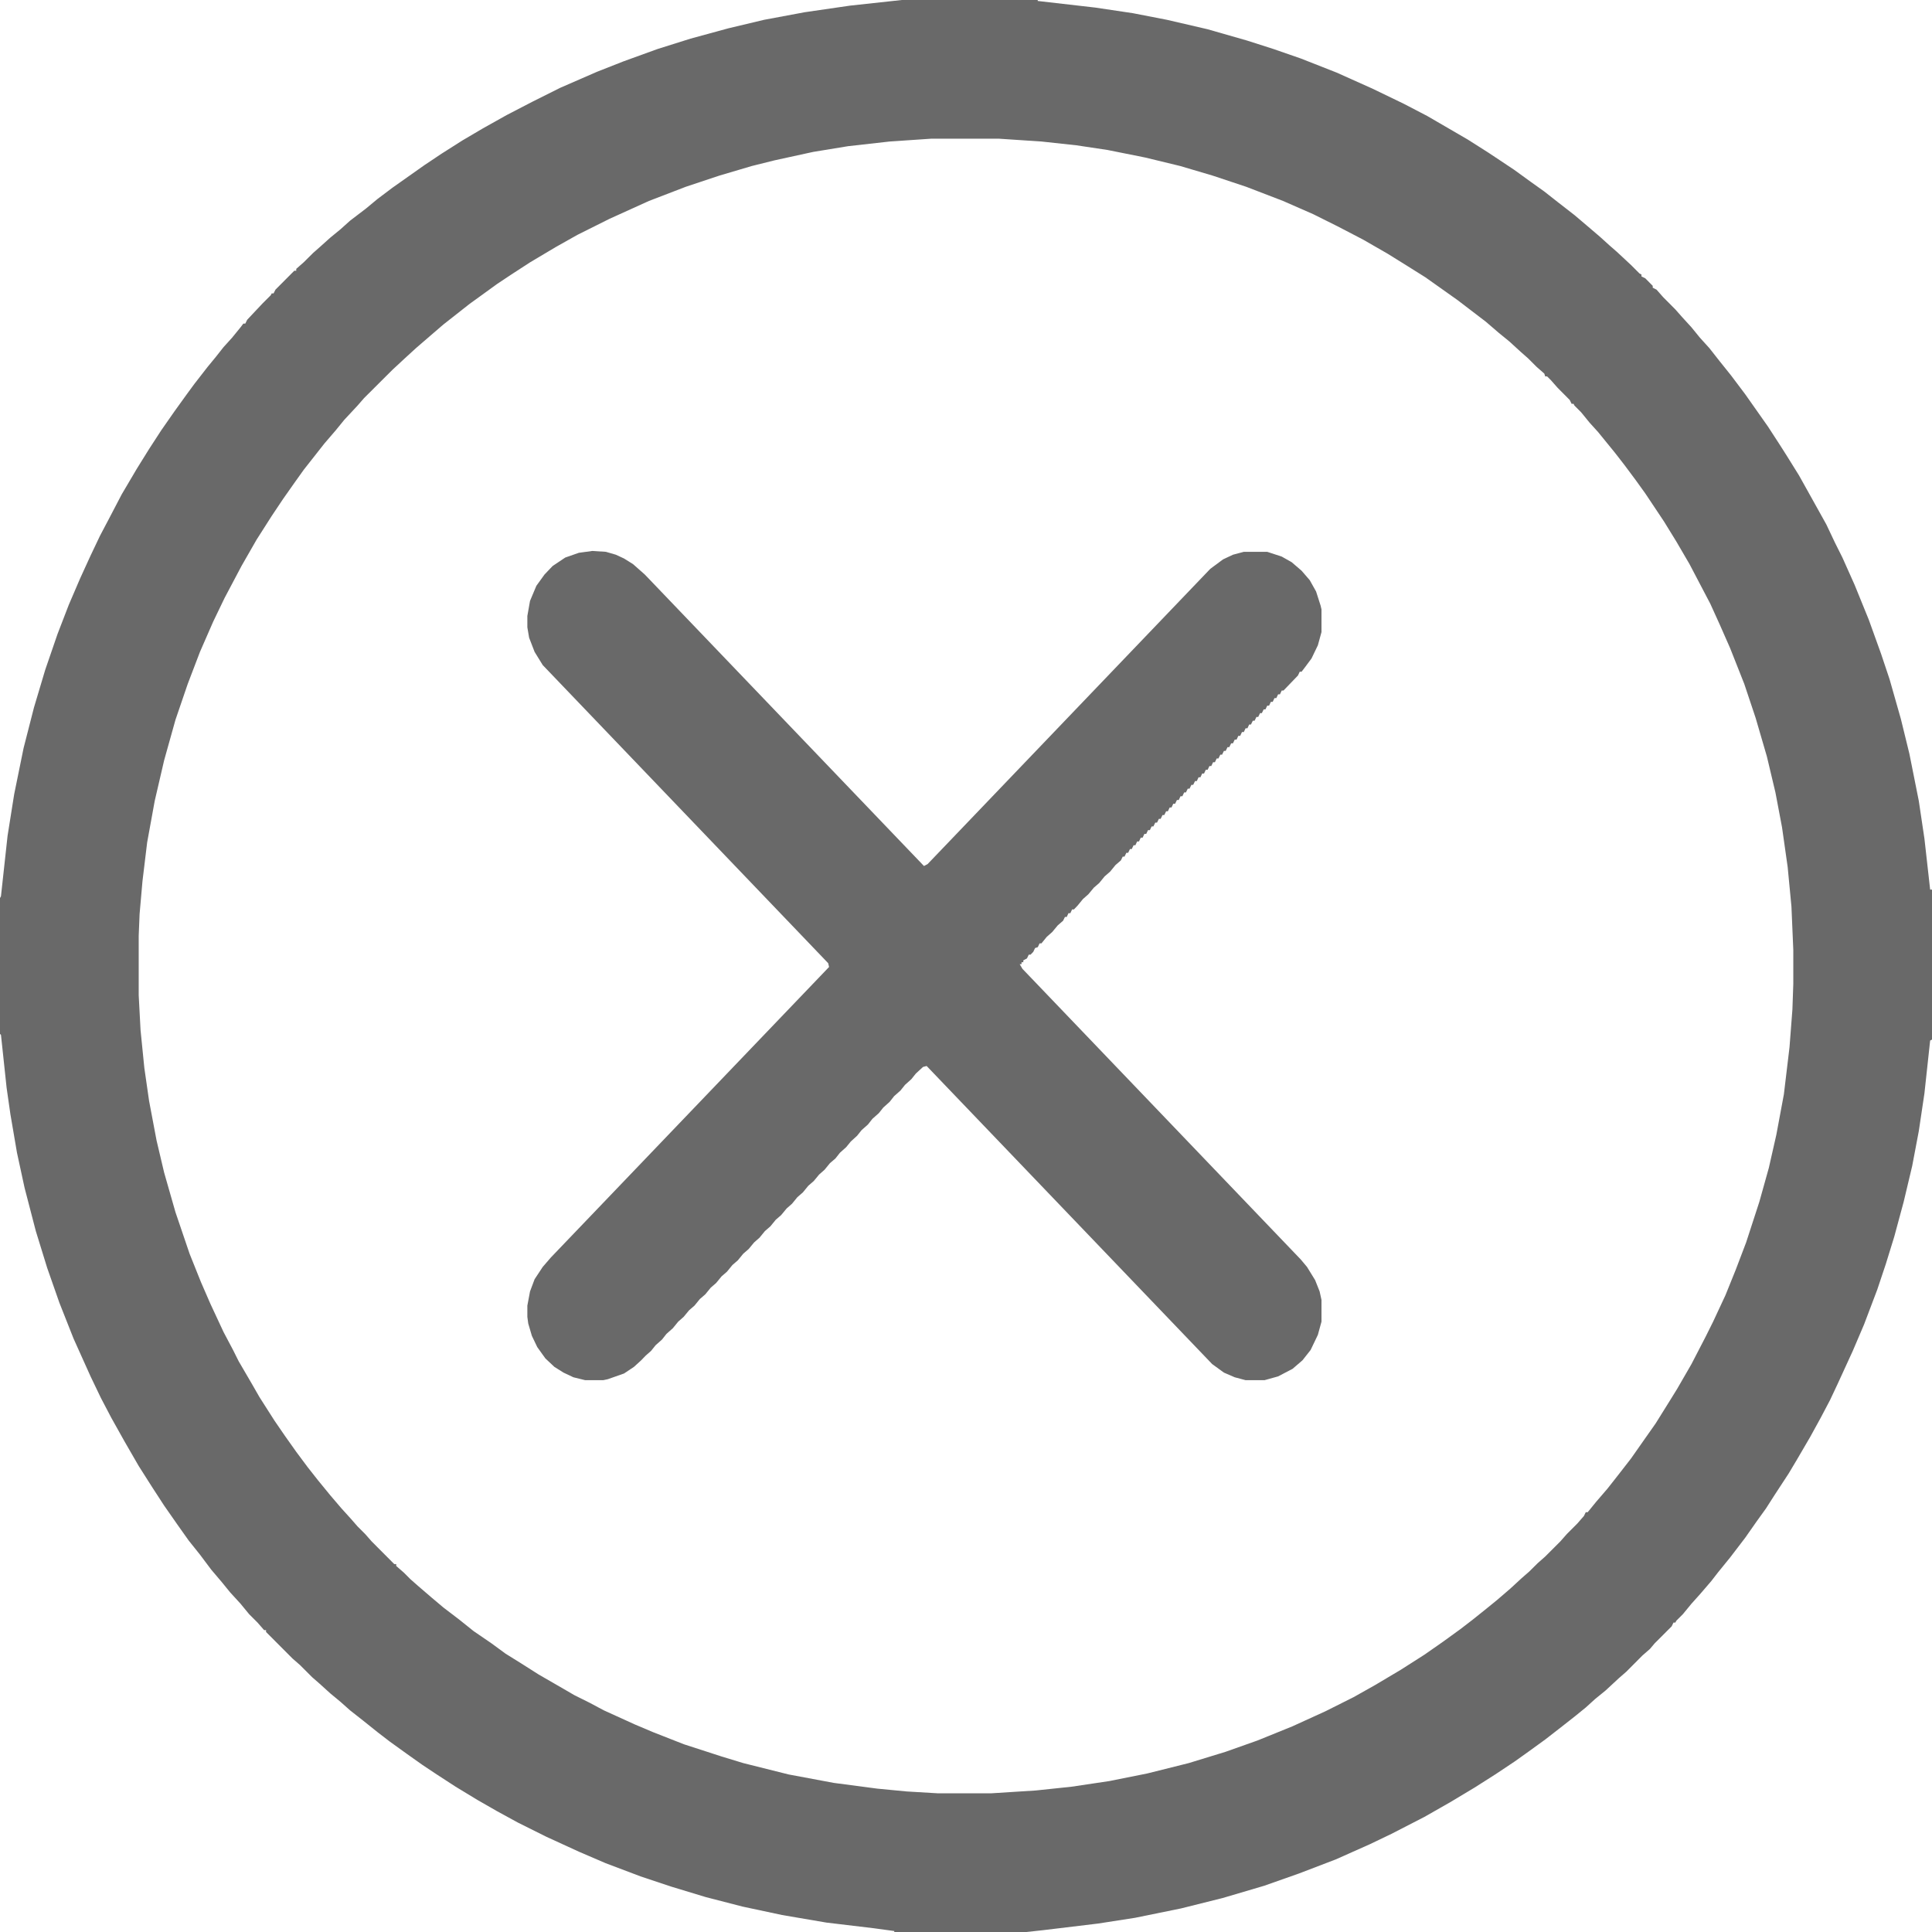 <svg width="24" height="24" viewBox="0 0 24 24" fill="none" xmlns="http://www.w3.org/2000/svg">
<path d="M11.203 0L12.891 0V0.012L13.605 0.094L14.074 0.164L14.496 0.246L15 0.363L15.492 0.504L15.82 0.609L16.16 0.727L16.605 0.902L17.051 1.102L17.438 1.289L17.73 1.441L18.234 1.734L18.492 1.898L18.809 2.109L19.02 2.262L19.184 2.379L19.348 2.508L19.559 2.672L19.711 2.801L19.875 2.941L19.992 3.047L20.086 3.129L20.262 3.293L20.367 3.398L20.391 3.41V3.434L20.438 3.457L20.531 3.551V3.574L20.578 3.598L20.66 3.691L20.812 3.844L20.895 3.938L21.012 4.066L21.117 4.195L21.234 4.324L21.363 4.488L21.504 4.664L21.68 4.898L21.961 5.297L22.113 5.531L22.195 5.66L22.348 5.906L22.453 6.094L22.688 6.516L22.793 6.738L22.887 6.926L23.039 7.266L23.215 7.699L23.367 8.121L23.473 8.438L23.613 8.93L23.719 9.363L23.836 9.949L23.906 10.418L23.977 11.051H24V12.914L23.977 12.926L23.906 13.582L23.836 14.051L23.754 14.484L23.648 14.93L23.531 15.363L23.426 15.703L23.32 16.02L23.156 16.453L23.016 16.781L22.828 17.191L22.734 17.391L22.617 17.613L22.488 17.848L22.324 18.129L22.219 18.305L22.043 18.574L21.938 18.738L21.82 18.902L21.68 19.102L21.492 19.348L21.34 19.535L21.258 19.641L21.117 19.805L21.012 19.922L20.906 20.051L20.824 20.133L20.812 20.156H20.789L20.766 20.203L20.555 20.414L20.496 20.484L20.402 20.566L20.203 20.766L20.109 20.848L19.945 21L19.816 21.105L19.699 21.211L19.57 21.316L19.406 21.445L19.195 21.609L18.984 21.762L18.82 21.879L18.574 22.043L18.316 22.207L18.023 22.383L17.695 22.57L17.285 22.781L17.016 22.91L16.594 23.098L16.137 23.273L15.703 23.426L15.188 23.578L14.672 23.707L14.098 23.824L13.641 23.895L12.961 23.977L12.75 24H11.109V23.988L10.852 23.953L10.266 23.883L9.715 23.789L9.223 23.684L8.766 23.566L8.344 23.438L7.957 23.309L7.523 23.145L7.195 23.004L6.785 22.816L6.434 22.641L6.176 22.5L5.93 22.359L5.66 22.195L5.426 22.043L5.25 21.926L5.051 21.785L4.84 21.633L4.688 21.516L4.512 21.375L4.348 21.246L4.23 21.141L4.102 21.035L3.973 20.918L3.879 20.836L3.727 20.684L3.633 20.602L3.305 20.273V20.25H3.281L3.199 20.156L3.094 20.051L2.988 19.922L2.859 19.781L2.754 19.652L2.625 19.5L2.484 19.312L2.344 19.137L2.203 18.938L2.039 18.703L1.887 18.469L1.723 18.211L1.547 17.906L1.383 17.613L1.254 17.367L1.125 17.098L0.914 16.629L0.738 16.184L0.586 15.75L0.445 15.293L0.305 14.754L0.211 14.32L0.129 13.84L0.082 13.512L0.012 12.855L0 12.844L0 11.156L0.012 11.133L0.094 10.383L0.176 9.867L0.293 9.293L0.422 8.789L0.562 8.32L0.715 7.875L0.855 7.512L0.996 7.184L1.125 6.902L1.242 6.656L1.359 6.434L1.512 6.141L1.699 5.824L1.852 5.578L2.004 5.344L2.168 5.109L2.32 4.898L2.414 4.77L2.578 4.559L2.684 4.43L2.777 4.312L2.883 4.195L2.988 4.066L3.023 4.02H3.047L3.07 3.973L3.258 3.773L3.363 3.668L3.375 3.645H3.398L3.422 3.598L3.656 3.363H3.68V3.34L3.773 3.258L3.891 3.141L3.984 3.059L4.102 2.953L4.23 2.848L4.348 2.742L4.547 2.59L4.688 2.473L4.875 2.332L5.273 2.051L5.484 1.91L5.742 1.746L6 1.594L6.293 1.43L6.609 1.266L6.961 1.09L7.418 0.891L7.746 0.762L8.168 0.609L8.578 0.48L9.047 0.352L9.492 0.246L9.996 0.152L10.559 0.07L11.203 0ZM11.566 1.723L11.051 1.758L10.535 1.816L10.102 1.887L9.621 1.992L9.34 2.062L8.941 2.18L8.52 2.32L8.062 2.496L7.57 2.719L7.172 2.918L6.902 3.07L6.586 3.258L6.352 3.41L6.176 3.527L5.965 3.68L5.836 3.773L5.508 4.031L5.344 4.172L5.168 4.324L5.027 4.453L4.875 4.594L4.523 4.945L4.441 5.039L4.277 5.215L4.172 5.344L4.031 5.508L3.773 5.836L3.656 6L3.516 6.199L3.375 6.41L3.188 6.703L3 7.031L2.789 7.43L2.648 7.723L2.484 8.098L2.332 8.496L2.18 8.941L2.039 9.445L1.922 9.949L1.828 10.465L1.77 10.945L1.734 11.355L1.723 11.625V12.363L1.746 12.797L1.793 13.266L1.852 13.676L1.945 14.168L2.039 14.566L2.18 15.059L2.355 15.574L2.496 15.926L2.613 16.195L2.777 16.547L2.895 16.77L2.965 16.91L3.129 17.191L3.223 17.355L3.41 17.648L3.539 17.836L3.68 18.035L3.82 18.223L3.949 18.387L4.102 18.574L4.242 18.738L4.359 18.867L4.441 18.961L4.535 19.055L4.617 19.148L4.898 19.43H4.922V19.453L5.016 19.535L5.098 19.617L5.191 19.699L5.355 19.84L5.508 19.969L5.707 20.121L5.883 20.262L6.105 20.414L6.281 20.543L6.469 20.66L6.691 20.801L6.996 20.977L7.137 21.059L7.324 21.152L7.5 21.246L7.887 21.422L8.109 21.516L8.496 21.668L8.965 21.82L9.234 21.902L9.797 22.043L10.359 22.148L10.898 22.219L11.262 22.254L11.648 22.277H12.316L12.867 22.242L13.312 22.195L13.781 22.125L14.25 22.031L14.766 21.902L15.223 21.762L15.621 21.621L16.055 21.445L16.465 21.258L16.816 21.082L17.086 20.93L17.402 20.742L17.695 20.555L17.93 20.391L18.141 20.238L18.293 20.121L18.469 19.98L18.598 19.875L18.762 19.734L18.902 19.605L18.996 19.523L19.102 19.418L19.195 19.336L19.383 19.148L19.465 19.055L19.594 18.926L19.676 18.832L19.699 18.785H19.723L19.828 18.656L19.969 18.492L20.098 18.328L20.262 18.117L20.426 17.883L20.566 17.684L20.742 17.402L20.836 17.25L21.012 16.945L21.188 16.605L21.281 16.418L21.434 16.09L21.562 15.773L21.691 15.434L21.855 14.93L21.973 14.508L22.066 14.098L22.16 13.594L22.23 13.008L22.266 12.539L22.277 12.223V11.801L22.254 11.262L22.207 10.77L22.137 10.277L22.055 9.844L21.949 9.398L21.809 8.918L21.668 8.496L21.492 8.051L21.363 7.758L21.246 7.5L21.129 7.277L20.988 7.008L20.824 6.727L20.672 6.48L20.438 6.129L20.32 5.965L20.18 5.777L20.062 5.625L19.852 5.367L19.746 5.25L19.641 5.121L19.559 5.039L19.547 5.016H19.523L19.5 4.969L19.348 4.816L19.266 4.723L19.219 4.676H19.195L19.184 4.641L19.09 4.559L18.984 4.453L18.891 4.371L18.75 4.242L18.621 4.137L18.457 3.996L18.258 3.844L18.105 3.727L17.707 3.445L17.484 3.305L17.238 3.152L16.934 2.977L16.617 2.812L16.312 2.66L15.938 2.496L15.48 2.32L15.059 2.18L14.66 2.062L14.227 1.957L13.758 1.863L13.371 1.805L12.938 1.758L12.41 1.723H11.566Z" fill="#696969"/>
<path d="M7.359 6.844L7.527 6.855L7.651 6.891L7.752 6.938L7.864 7.008L8.01 7.137L11.478 10.758L11.523 10.734L15.035 7.066L15.193 6.949L15.316 6.891L15.451 6.855H15.742L15.922 6.914L16.046 6.984L16.169 7.09L16.27 7.207L16.349 7.348L16.405 7.523L16.416 7.57V7.852L16.371 8.016L16.292 8.18L16.214 8.285L16.169 8.344H16.146L16.124 8.391L15.944 8.578H15.922L15.9 8.625H15.877L15.855 8.672H15.832L15.81 8.719H15.787L15.765 8.766H15.742L15.72 8.812H15.698L15.675 8.859H15.653L15.63 8.906H15.608L15.585 8.953H15.563L15.54 9H15.518L15.496 9.047H15.473L15.451 9.094H15.428L15.406 9.141H15.383L15.361 9.188H15.338L15.316 9.234H15.294L15.271 9.281H15.249L15.226 9.328H15.204L15.181 9.375H15.159L15.136 9.422H15.114L15.092 9.469H15.069L15.047 9.516H15.024L15.002 9.562H14.979L14.957 9.609H14.934L14.912 9.656H14.889L14.867 9.703H14.845L14.822 9.75H14.8L14.777 9.797H14.755L14.732 9.844H14.71L14.688 9.891H14.665L14.643 9.938H14.62L14.598 9.984H14.575L14.553 10.031H14.53L14.508 10.078H14.486L14.463 10.125H14.441L14.418 10.172H14.396L14.373 10.219H14.351L14.328 10.266H14.306L14.284 10.312H14.261L14.239 10.359H14.216L14.194 10.406H14.171L14.149 10.453H14.126L14.104 10.5H14.082L14.059 10.547H14.037L14.014 10.594H13.992L13.969 10.641H13.947L13.924 10.688L13.857 10.746L13.79 10.828L13.722 10.887L13.655 10.969L13.588 11.027L13.52 11.109L13.453 11.168L13.386 11.25L13.341 11.297H13.318L13.296 11.344H13.273L13.251 11.391H13.229L13.206 11.438L13.139 11.496L13.071 11.578L13.004 11.637L12.937 11.719H12.914L12.892 11.766L12.858 11.777L12.836 11.824L12.802 11.859H12.78L12.757 11.906L12.712 11.93V11.953H12.69V11.977H12.667L12.701 12.035L16.158 15.645L16.236 15.738L16.337 15.902L16.393 16.043L16.416 16.148V16.418L16.371 16.582L16.281 16.77L16.18 16.898L16.057 17.004L15.877 17.098L15.709 17.145H15.473L15.338 17.109L15.204 17.051L15.058 16.945L11.511 13.242L11.466 13.254L11.377 13.336L11.321 13.406L11.242 13.477L11.186 13.547L11.107 13.617L11.051 13.688L10.973 13.758L10.917 13.828L10.838 13.898L10.782 13.969L10.703 14.039L10.647 14.109L10.569 14.18L10.512 14.25L10.434 14.32L10.378 14.391L10.31 14.449L10.243 14.531L10.176 14.59L10.108 14.672L10.041 14.73L9.974 14.812L9.906 14.871L9.839 14.953L9.772 15.012L9.704 15.094L9.637 15.152L9.57 15.234L9.502 15.293L9.435 15.375L9.368 15.434L9.3 15.516L9.233 15.574L9.166 15.656L9.098 15.715L9.031 15.797L8.964 15.855L8.896 15.938L8.829 15.996L8.762 16.078L8.694 16.137L8.627 16.219L8.56 16.277L8.492 16.359L8.425 16.418L8.358 16.5L8.279 16.57L8.223 16.641L8.144 16.711L8.088 16.781L8.021 16.84L7.965 16.898L7.875 16.98L7.752 17.062L7.55 17.133L7.494 17.145H7.269L7.123 17.109L7 17.051L6.887 16.98L6.775 16.875L6.674 16.734L6.607 16.594L6.562 16.441L6.551 16.359V16.219L6.584 16.043L6.641 15.891L6.742 15.738L6.843 15.621L10.299 12.012L10.288 11.965L6.742 8.262L6.641 8.098L6.573 7.922L6.551 7.793V7.652L6.584 7.465L6.663 7.277L6.764 7.137L6.865 7.031L7.022 6.926L7.191 6.867L7.359 6.844Z" fill="#696969"/>
</svg>

